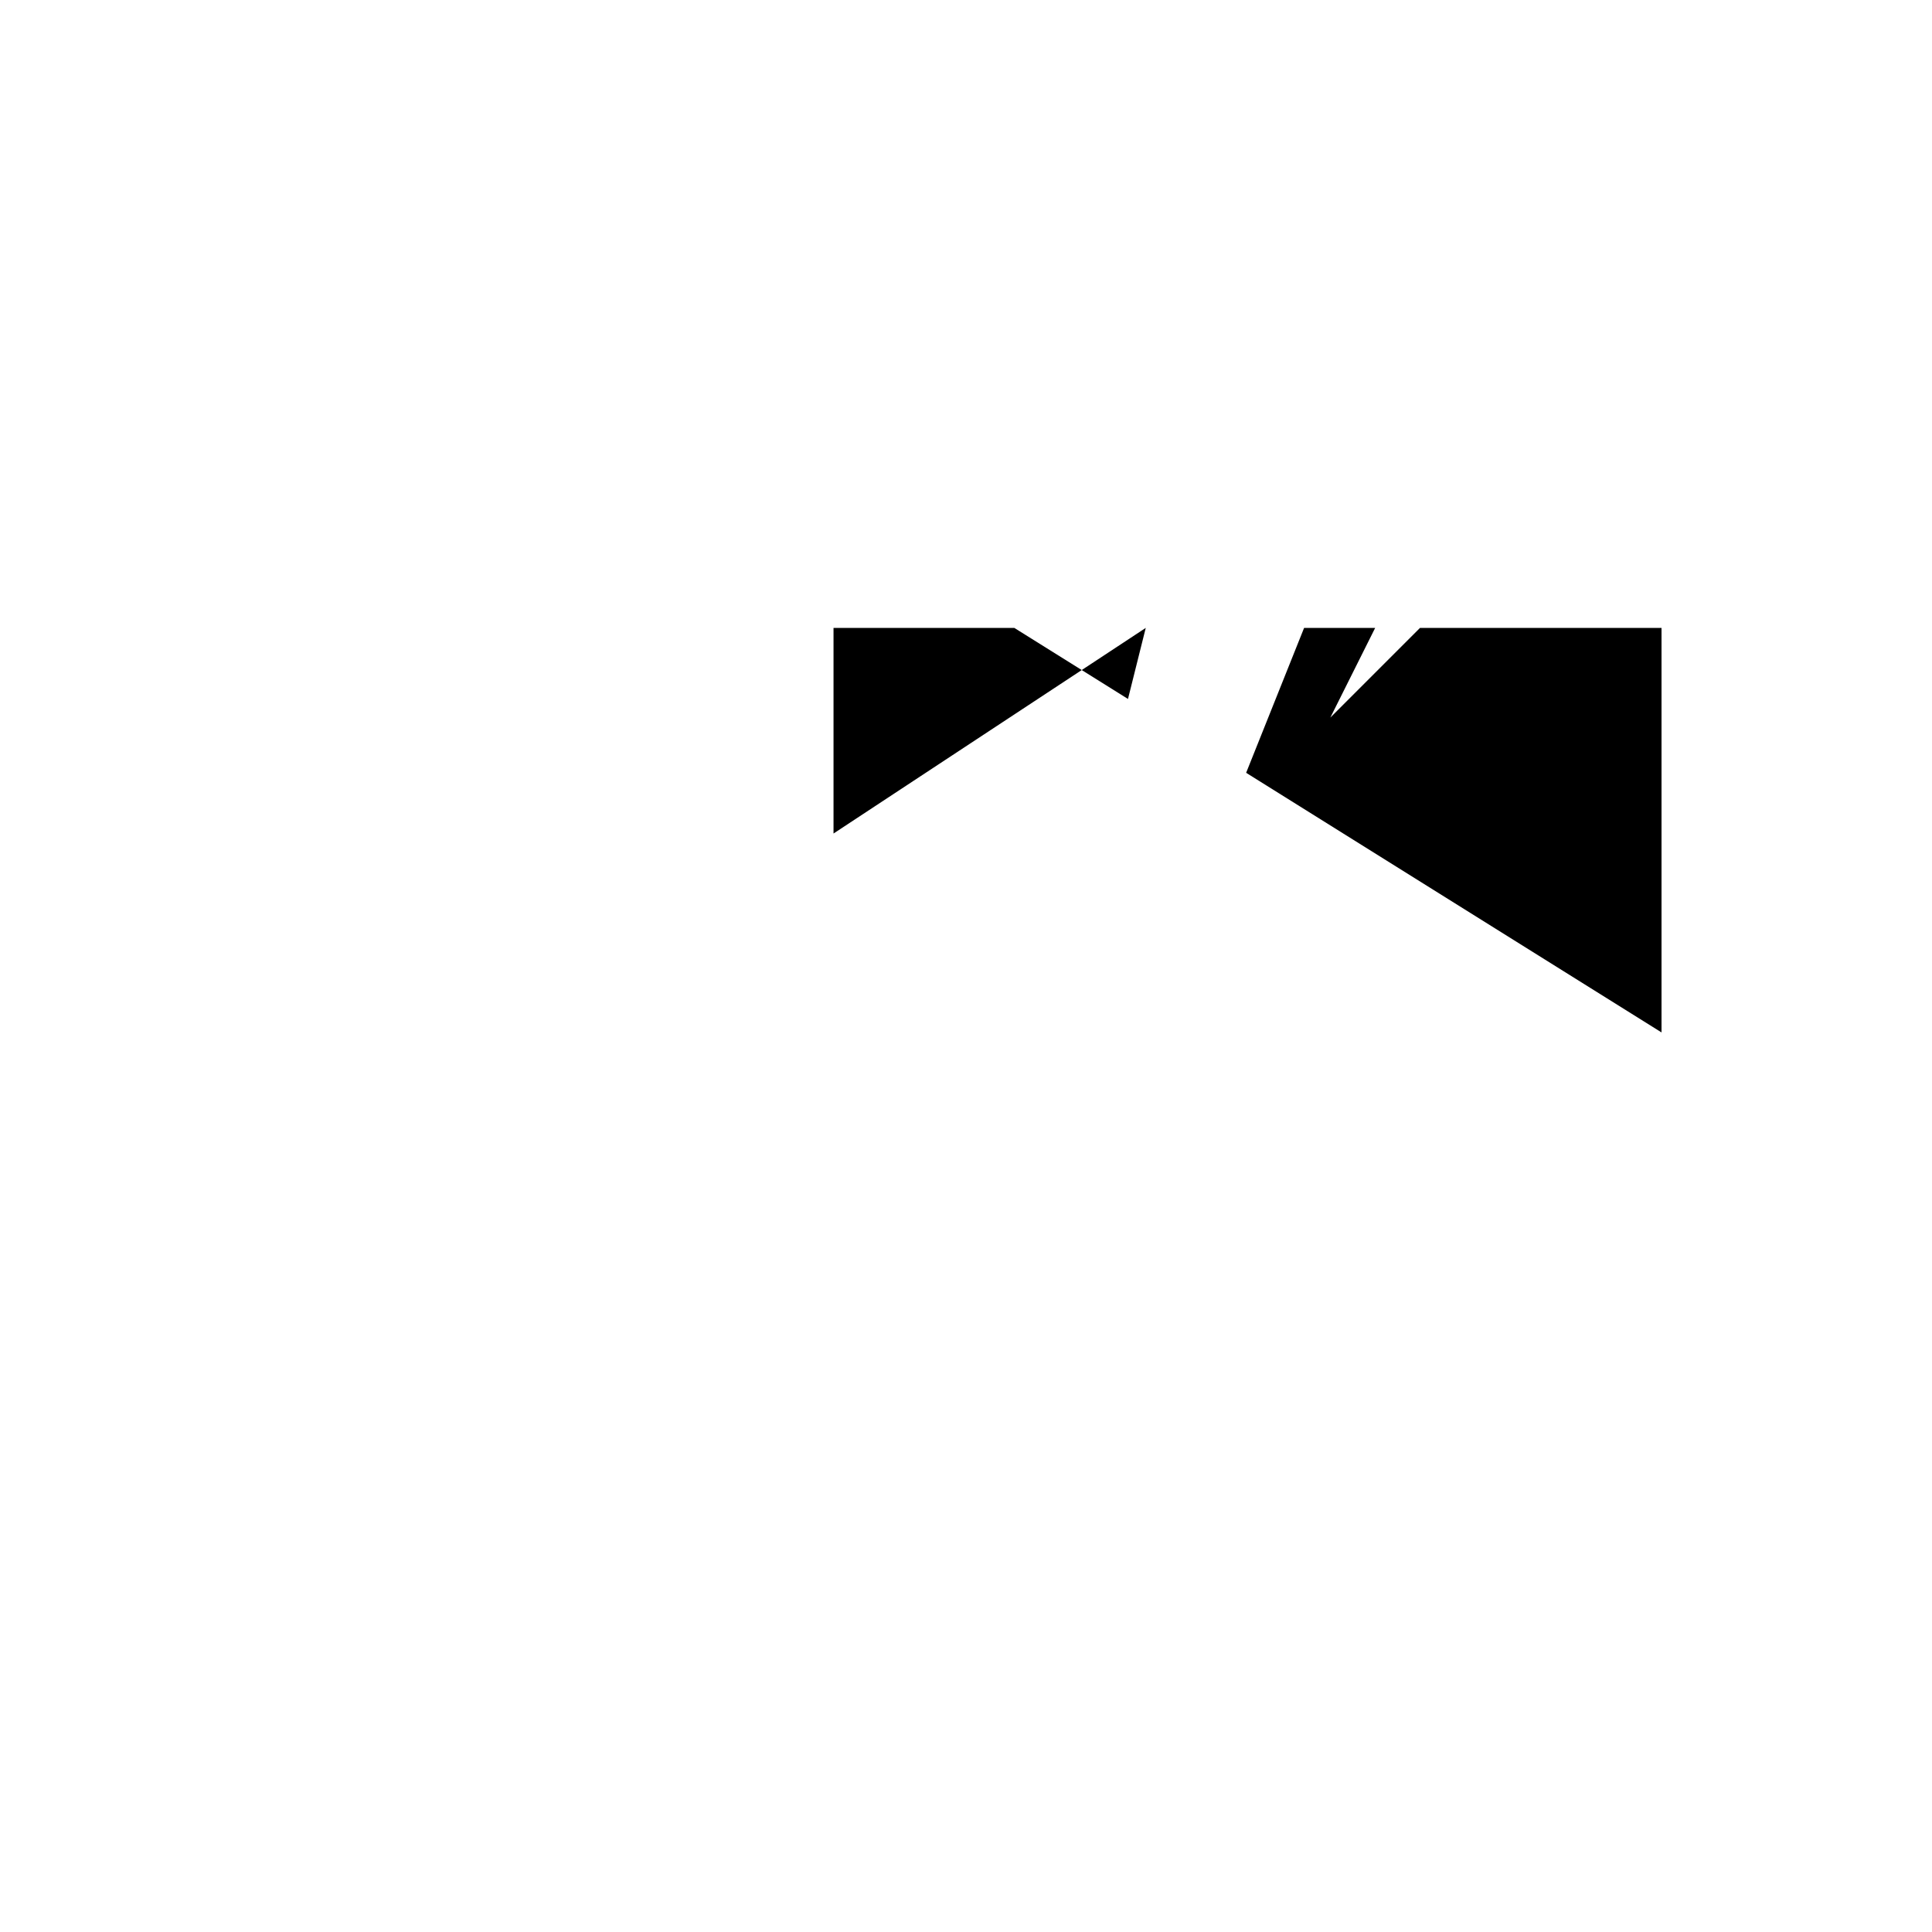 <svg xmlns="http://www.w3.org/2000/svg" viewBox="-100 -100 500 500"><path style="fill:#000000" d="M 115.714,62.5 163.482,62.5 196.518,62.5 162.5,62.5 163.664,63.228 191.921,80.888 196.518,62.5 237.5,62.5 222.5,100 330,167.188 330,62.5 267.5,62.5 244.286,85.714 255.893,62.5 237.5,62.5 196.518,62.5 115.714,115.714 115.714,62.5 M 163.482,62.5 163.664,63.228"/></svg>
